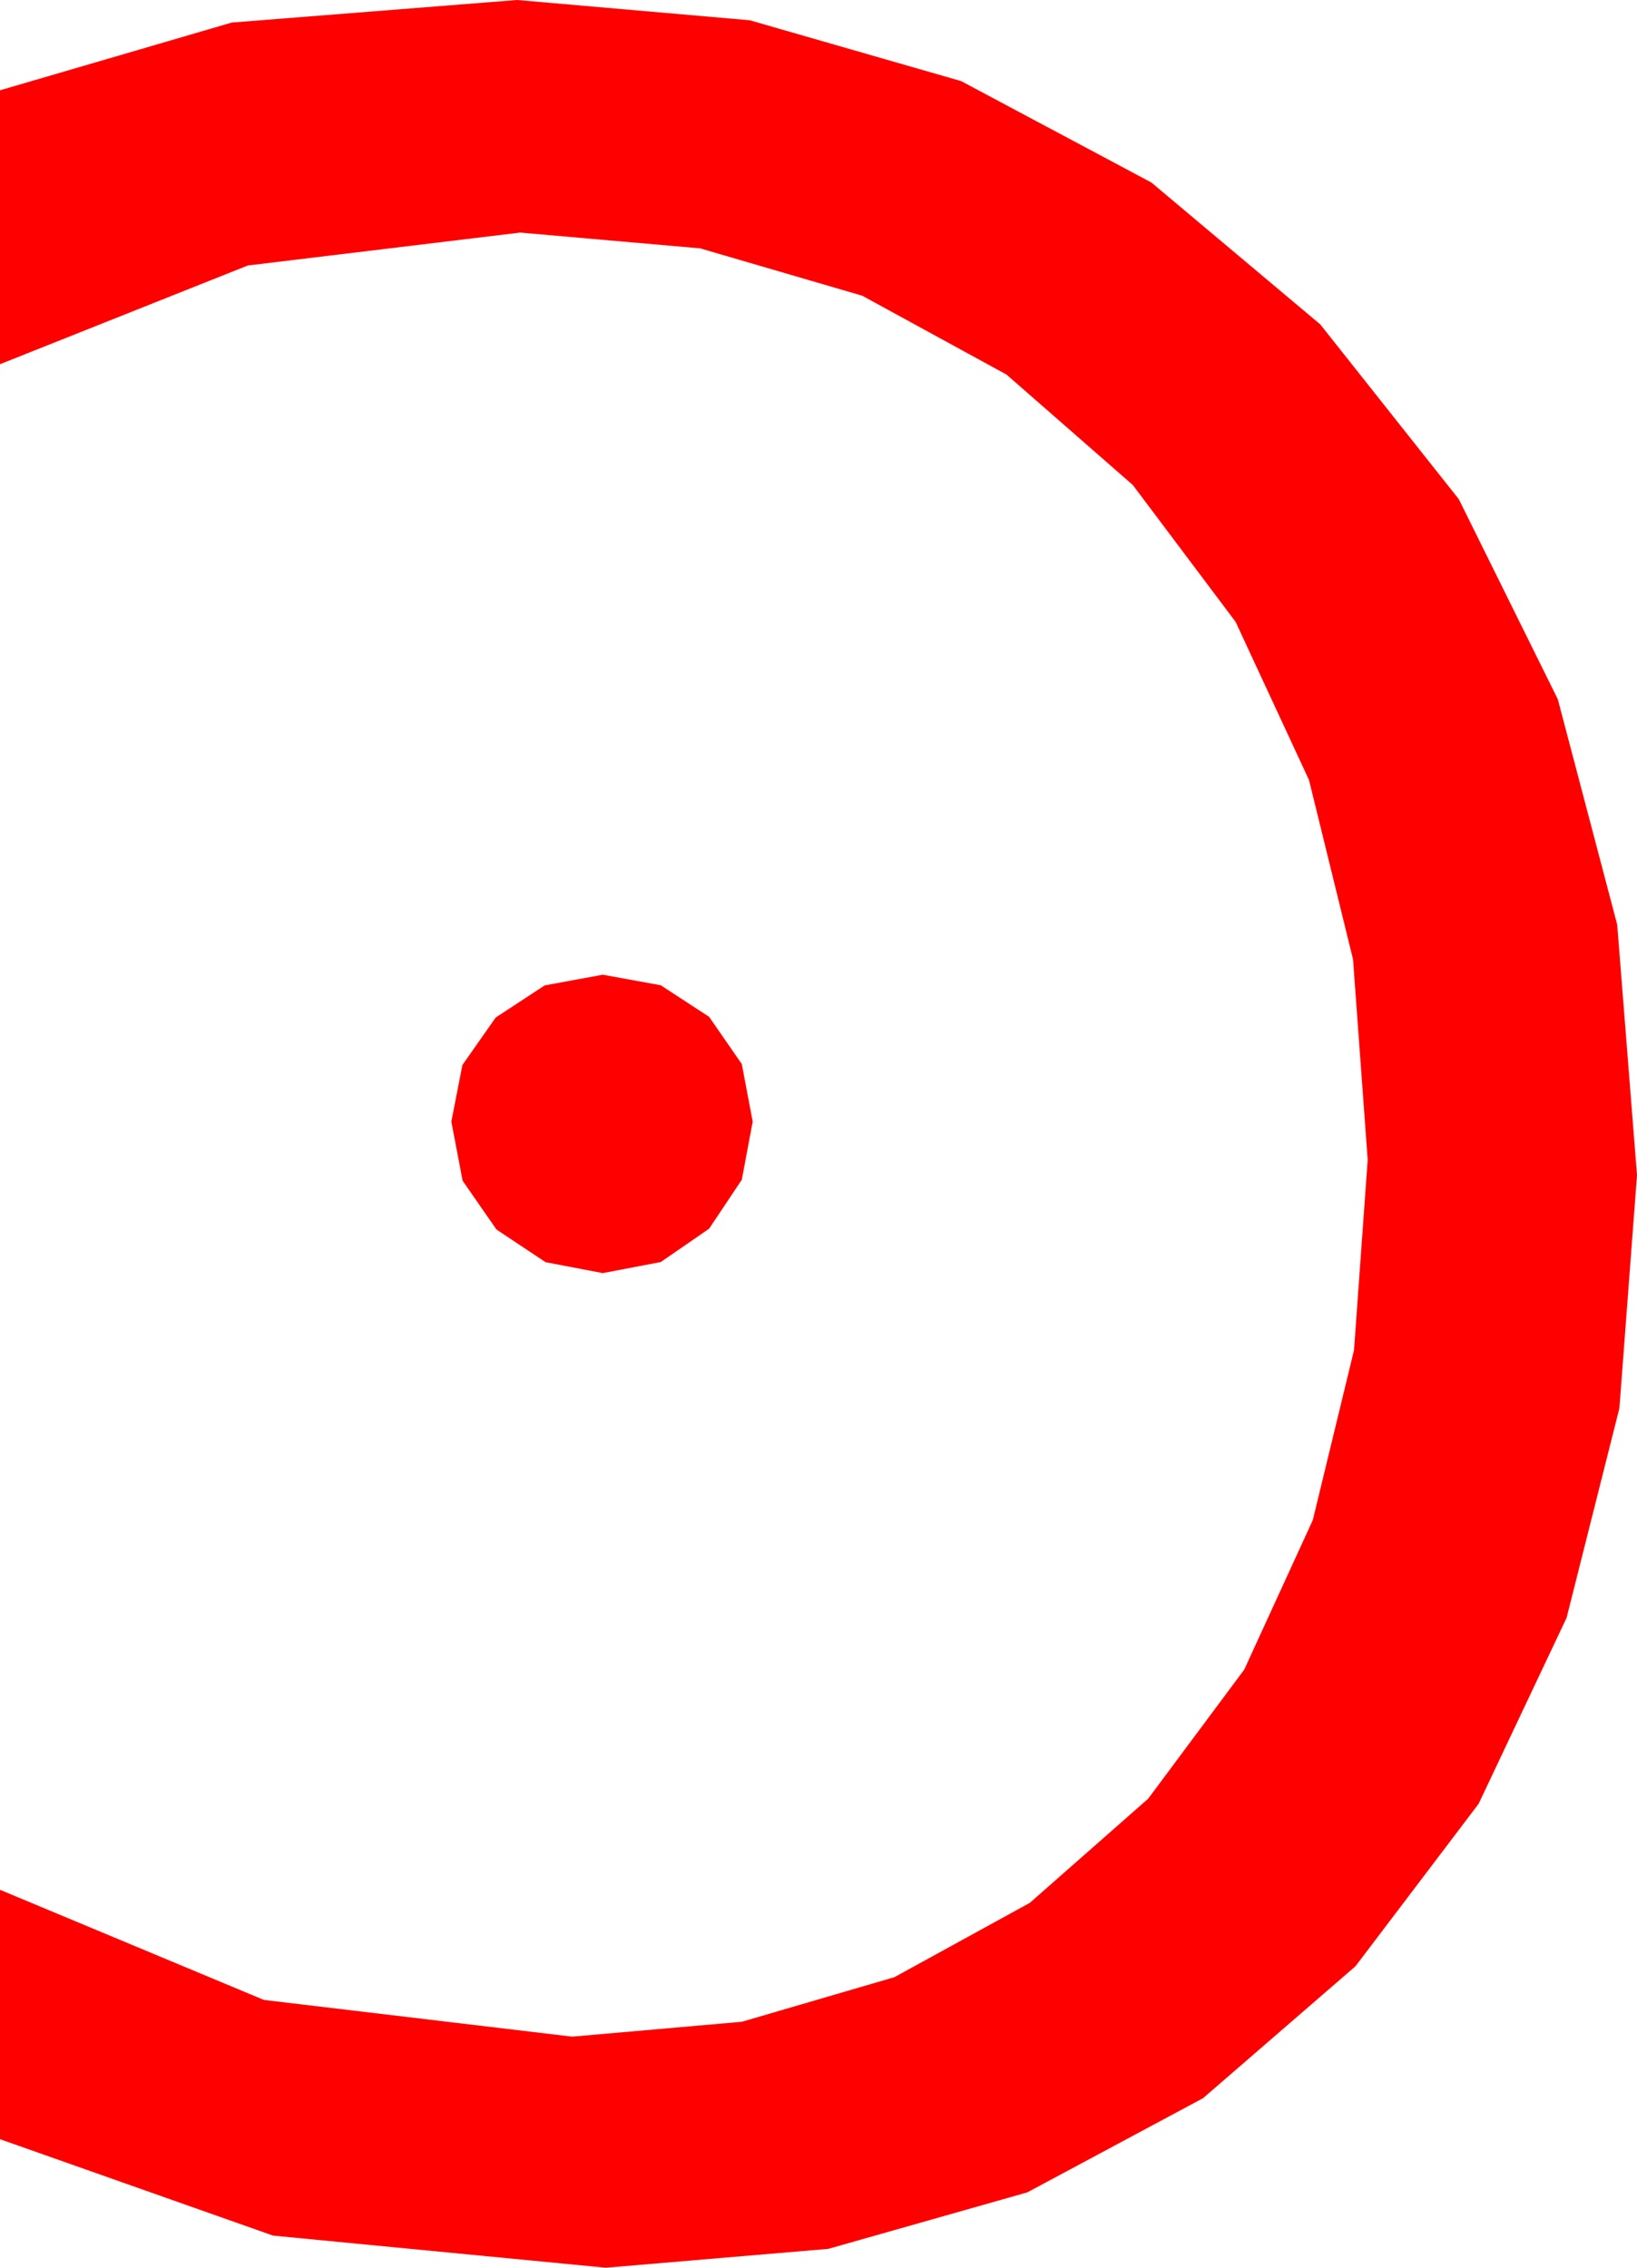 <?xml version="1.0" encoding="utf-8"?>
<!DOCTYPE svg PUBLIC "-//W3C//DTD SVG 1.1//EN" "http://www.w3.org/Graphics/SVG/1.1/DTD/svg11.dtd">
<svg width="31.348" height="43.418" xmlns="http://www.w3.org/2000/svg" xmlns:xlink="http://www.w3.org/1999/xlink" xmlns:xml="http://www.w3.org/XML/1998/namespace" version="1.1">
  <g>
    <g>
      <path style="fill:#FF0000;fill-opacity:1" d="M11.543,18.662L12.653,18.864 13.579,19.468 14.205,20.372 14.414,21.475 14.205,22.588 13.579,23.525 12.653,24.163 11.543,24.375 10.448,24.166 9.507,23.54 8.859,22.606 8.643,21.475 8.855,20.391 9.492,19.482 10.43,18.867 11.543,18.662z M9.902,0L14.357,0.388 18.406,1.553 22.048,3.494 25.283,6.211 27.936,9.558 29.832,13.389 30.969,17.703 31.348,22.5 31.011,26.962 30,30.974 28.315,34.536 25.957,37.646 23.038,40.172 19.673,41.975 15.861,43.057 11.602,43.418 5.229,42.803 0,40.957 0,36.182 5.054,38.291 10.957,38.994 14.206,38.709 17.128,37.855 19.721,36.432 21.987,34.438 23.827,31.966 25.14,29.103 25.929,25.85 26.191,22.207 25.91,18.367 25.067,14.934 23.662,11.907 21.694,9.287 19.275,7.172 16.512,5.662 13.408,4.755 9.961,4.453 4.746,5.083 0,6.973 0,1.729 4.438,0.432 9.902,0z" />
    </g>
  </g>
</svg>